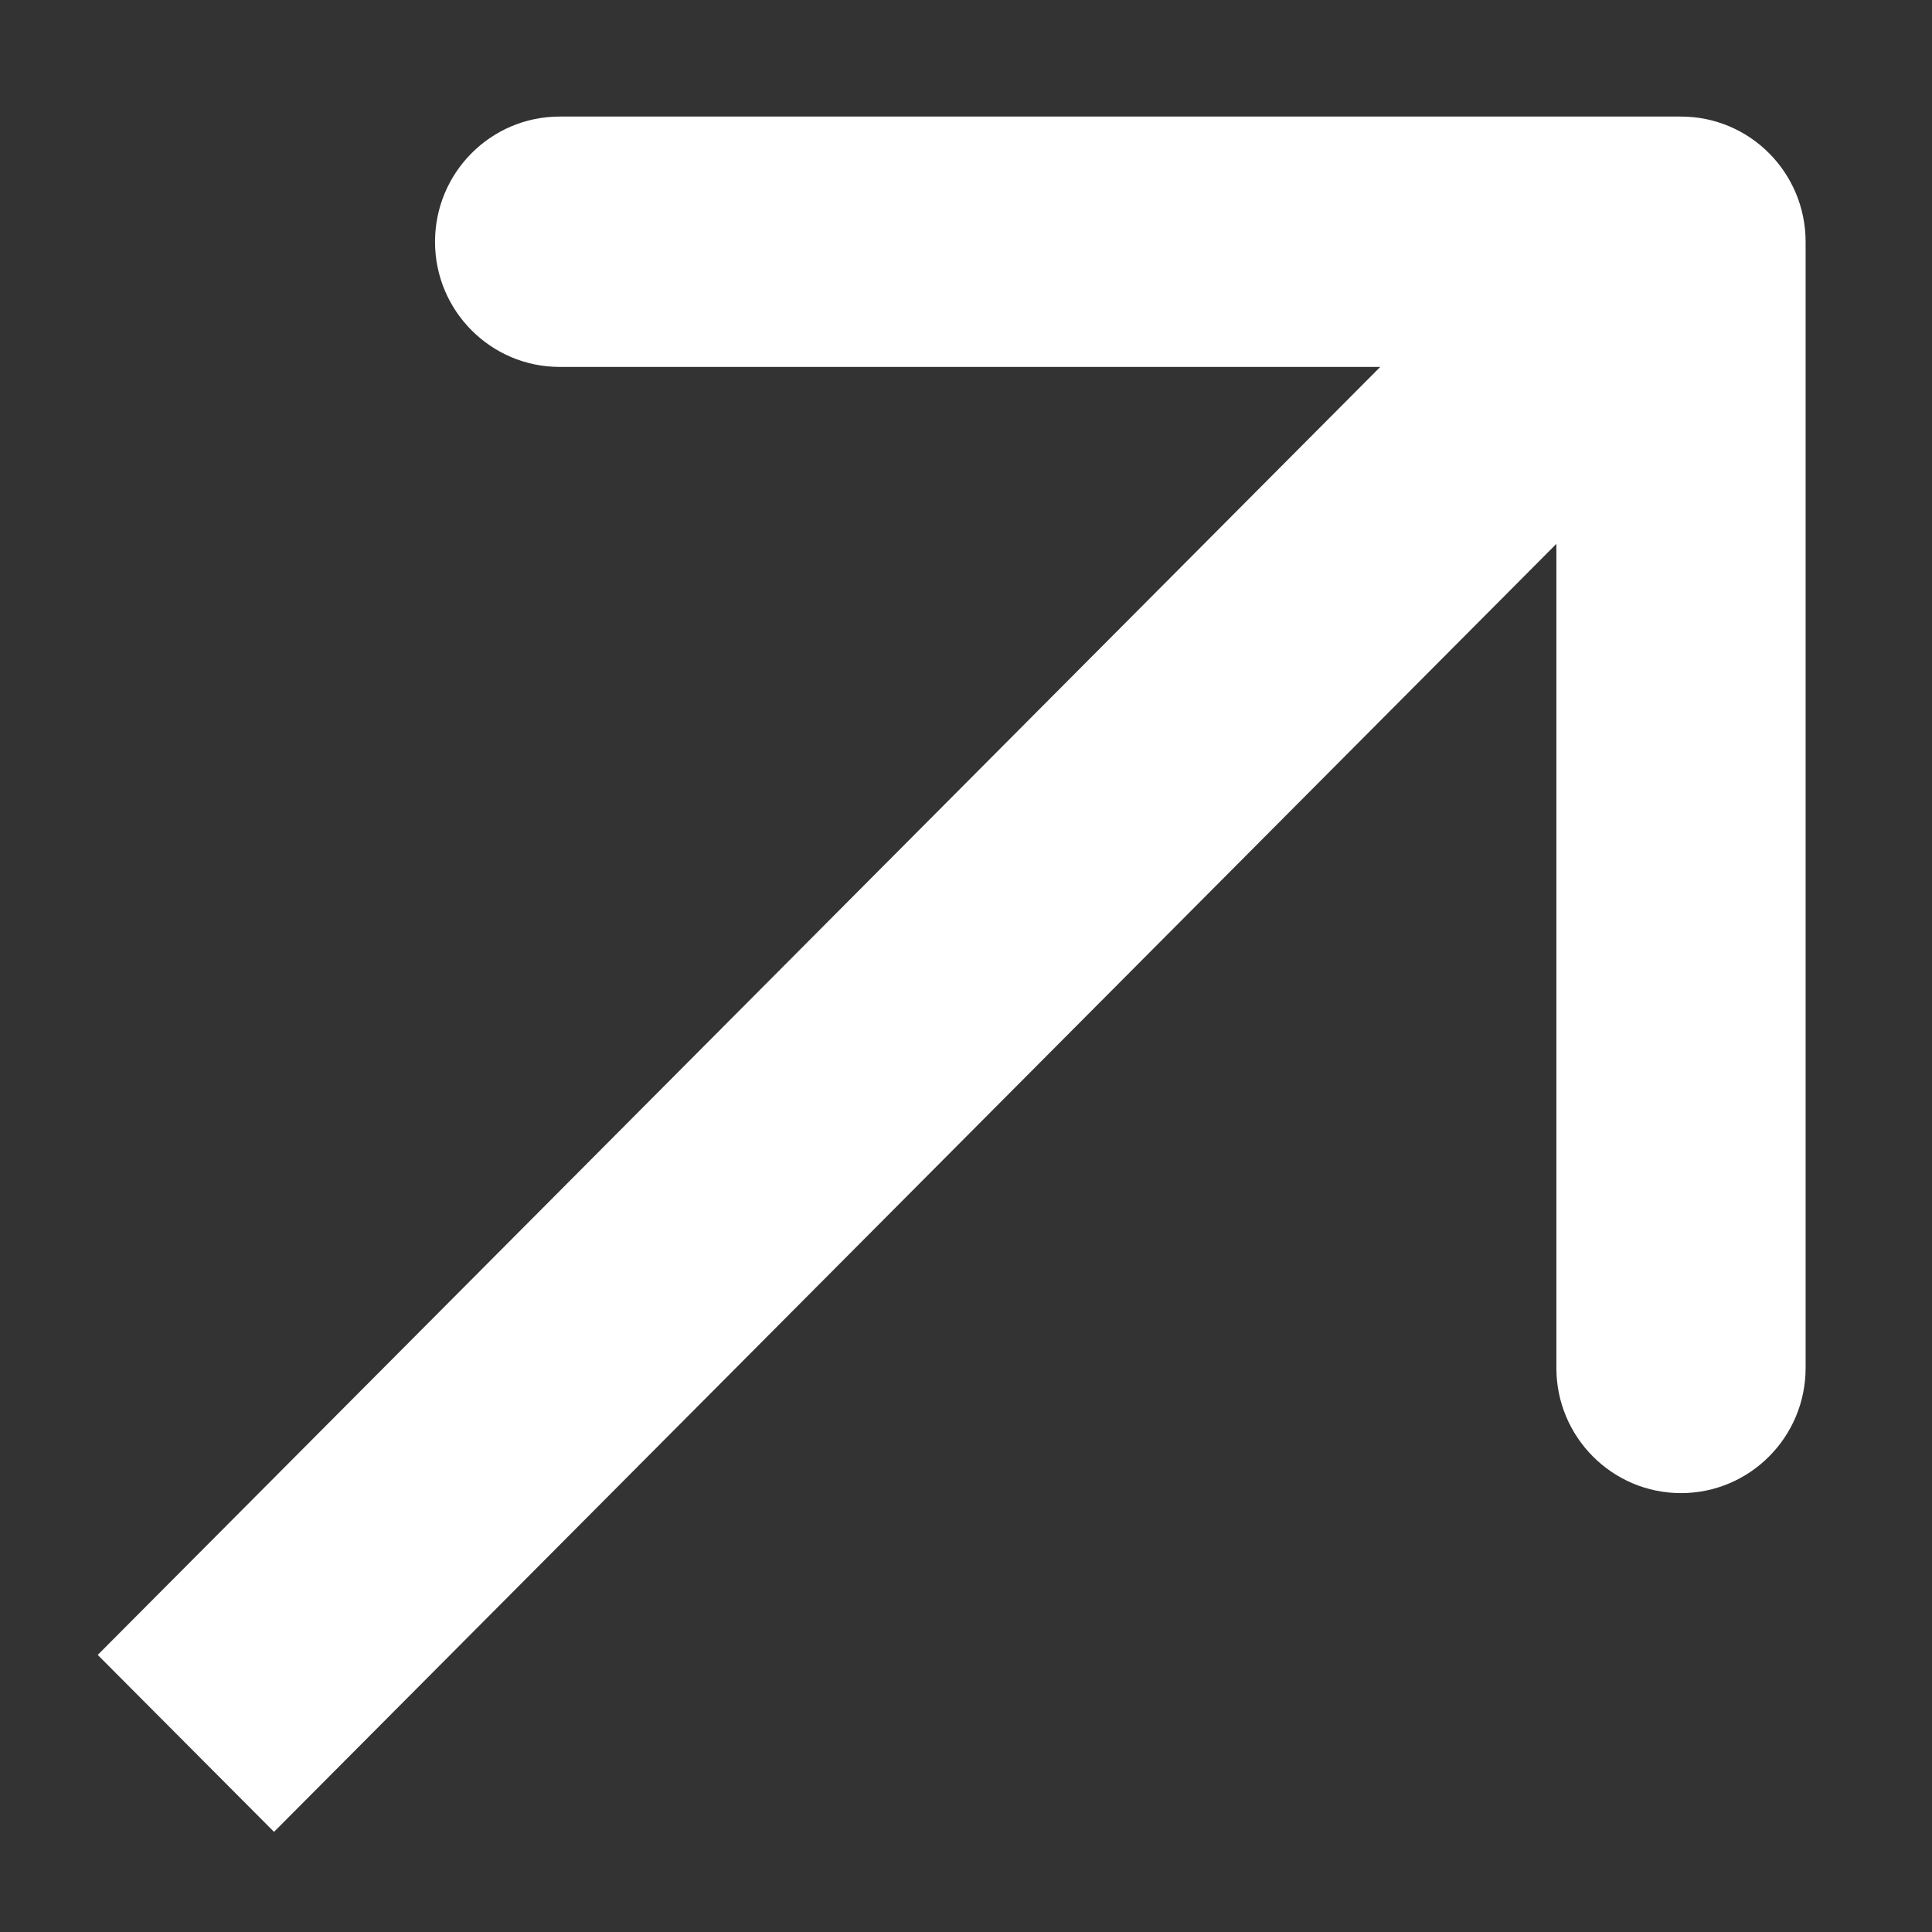<svg width="12" height="12" viewBox="0 0 12 12" fill="none" xmlns="http://www.w3.org/2000/svg">
<rect x="0" y="0" width="12" height="12" fill="#333333" stroke="none"/>
<path fill-rule="evenodd" clip-rule="evenodd" d="M3.476 0.724L10.441 0.724C10.868 0.724 11.215 1.072 11.215 1.502L11.215 8.497C11.215 8.926 10.868 9.274 10.441 9.274C10.014 9.274 9.667 8.926 9.667 8.497L9.667 3.378L1.702 11.378L0.607 10.279L8.573 2.279L3.476 2.279C3.049 2.279 2.702 1.931 2.702 1.502C2.702 1.072 3.049 0.724 3.476 0.724Z" fill="white"/>
</svg>
